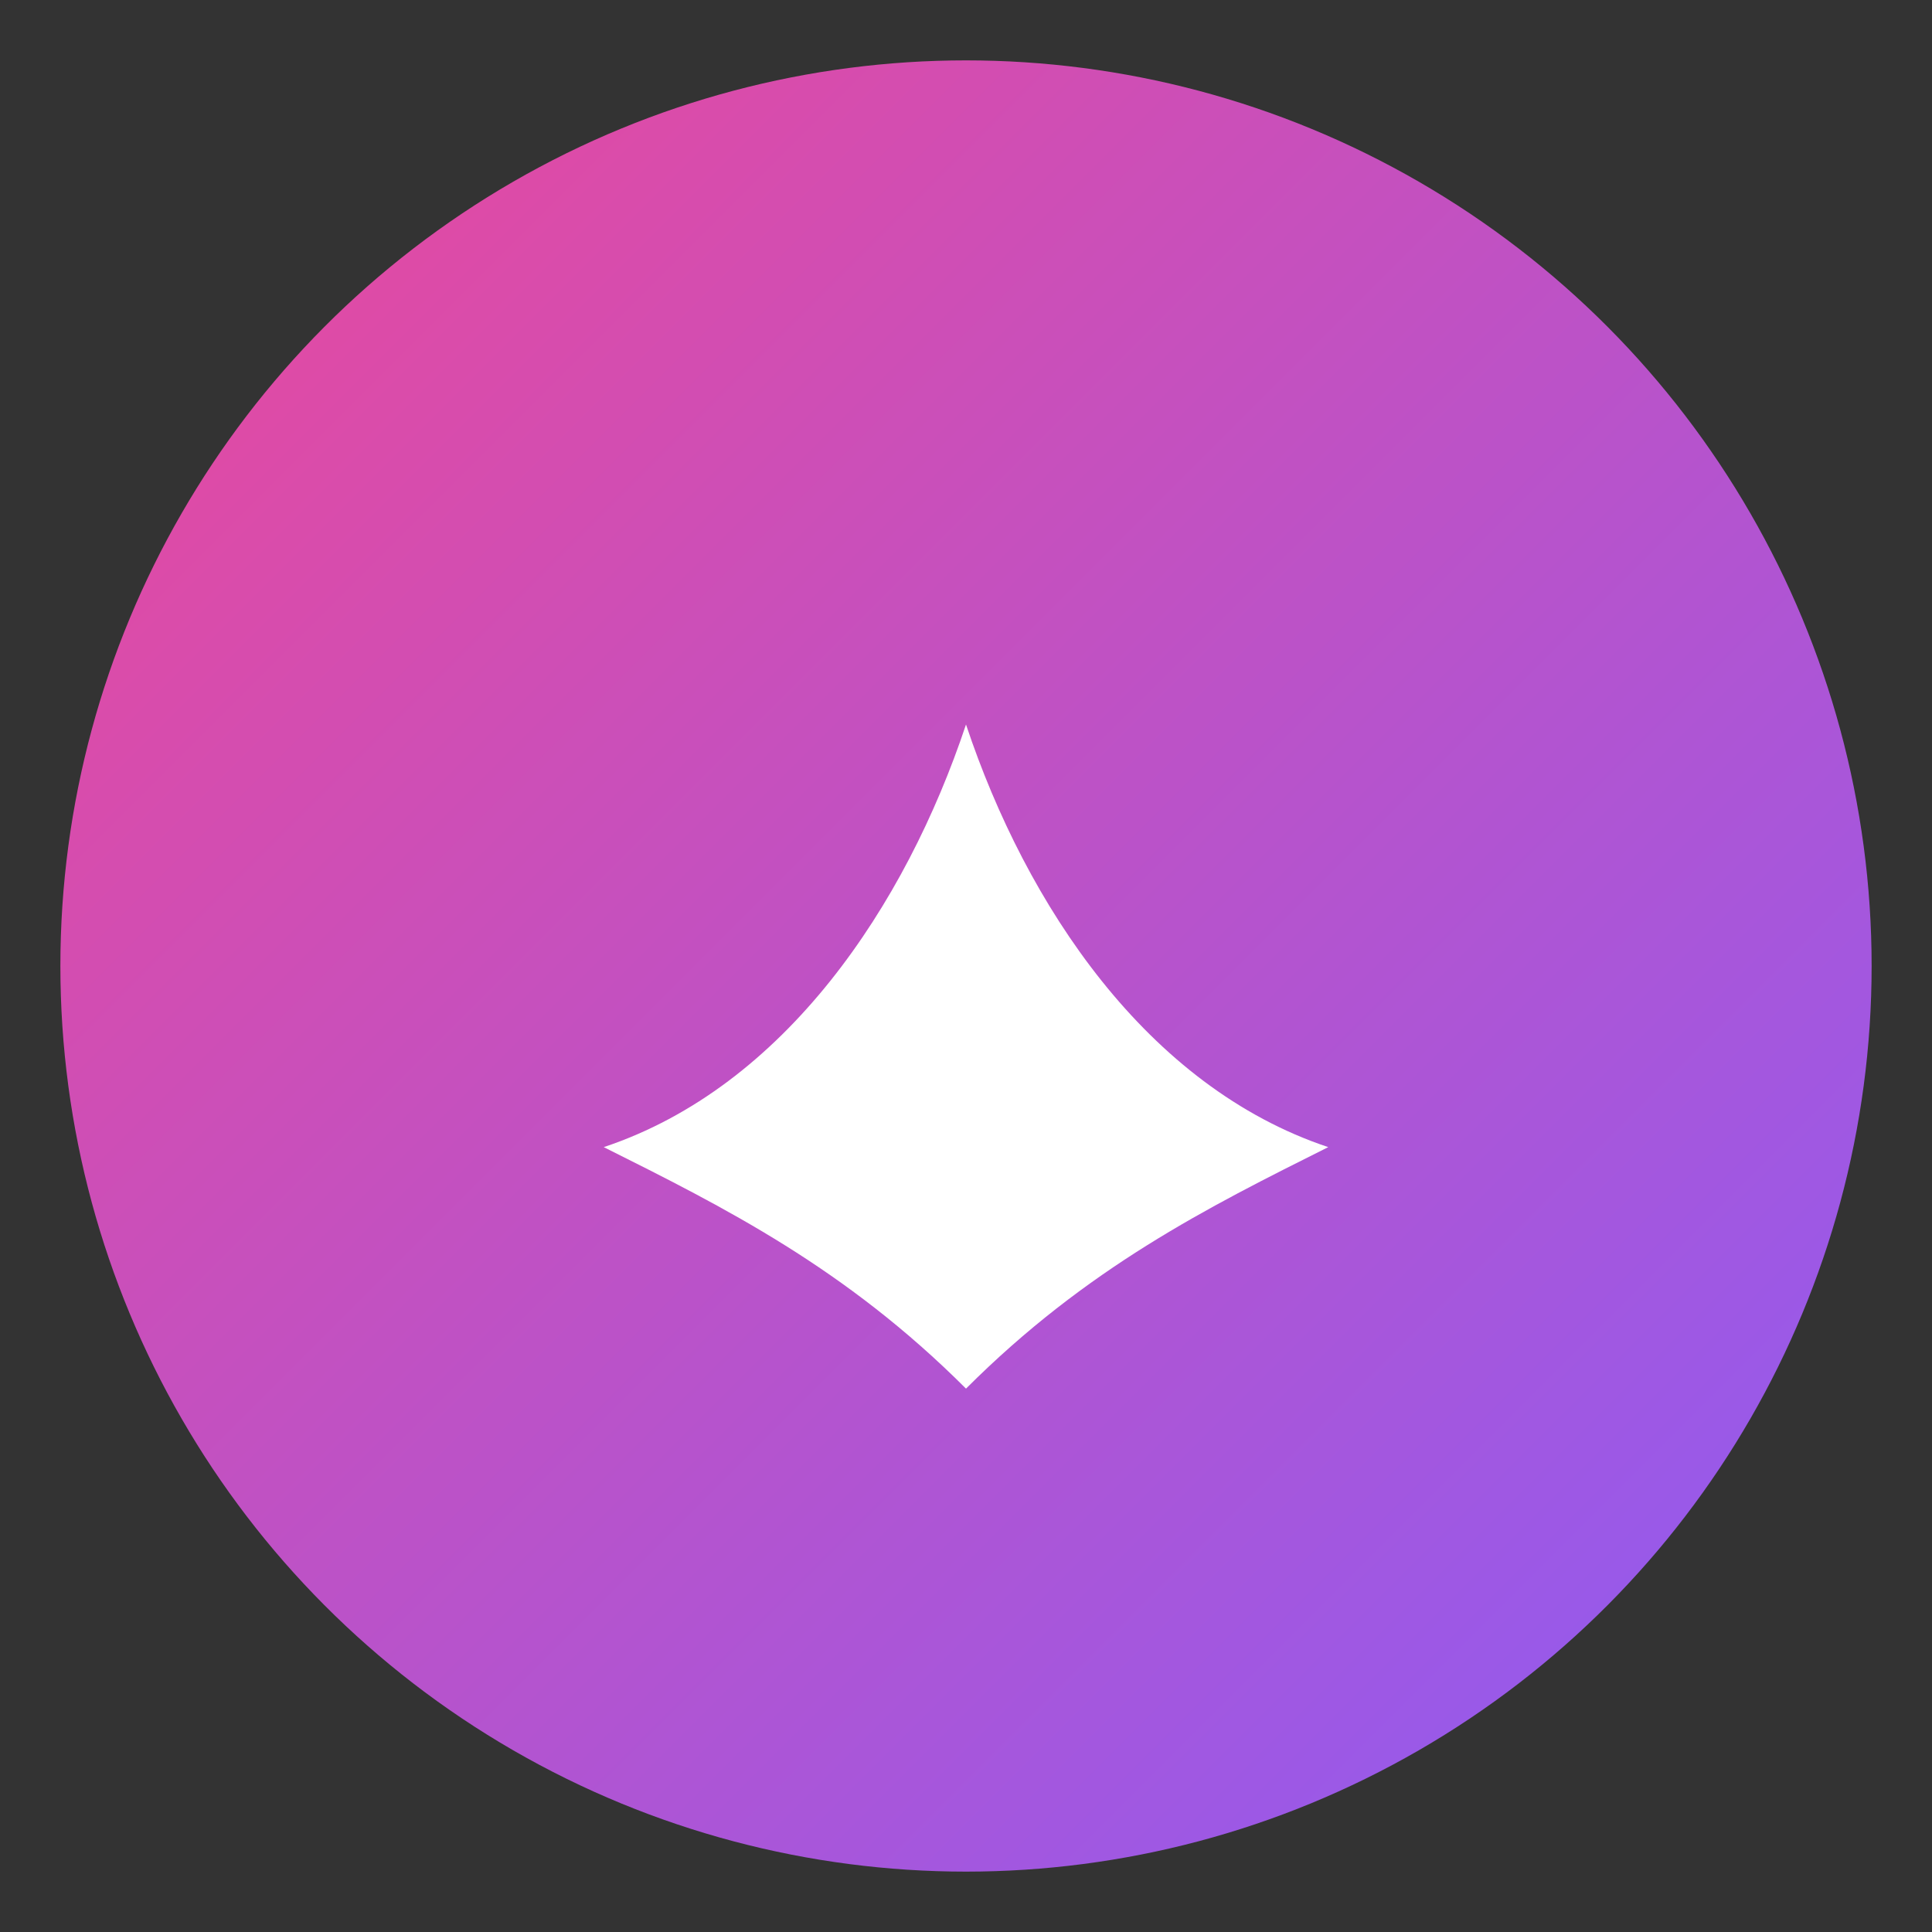 <svg xmlns="http://www.w3.org/2000/svg" viewBox="0 0 64 64">
  <rect x="0" y="0" width="64" height="64" fill="#333333" stroke="none"/>
  <defs>
    <linearGradient id="g" x1="0" y1="0" x2="1" y2="1">
      <stop offset="0%" stop-color="#ec4899"/>
      <stop offset="100%" stop-color="#8b5cf6"/>
    </linearGradient>
  </defs>
  <circle cx="32" cy="32" r="30" fill="url(#g)"/>
  <path d="M20 38c6-2 10-8 12-14 2 6 6 12 12 14-4 2-8 4-12 8-4-4-8-6-12-8z" fill="#fff"/>
</svg>


